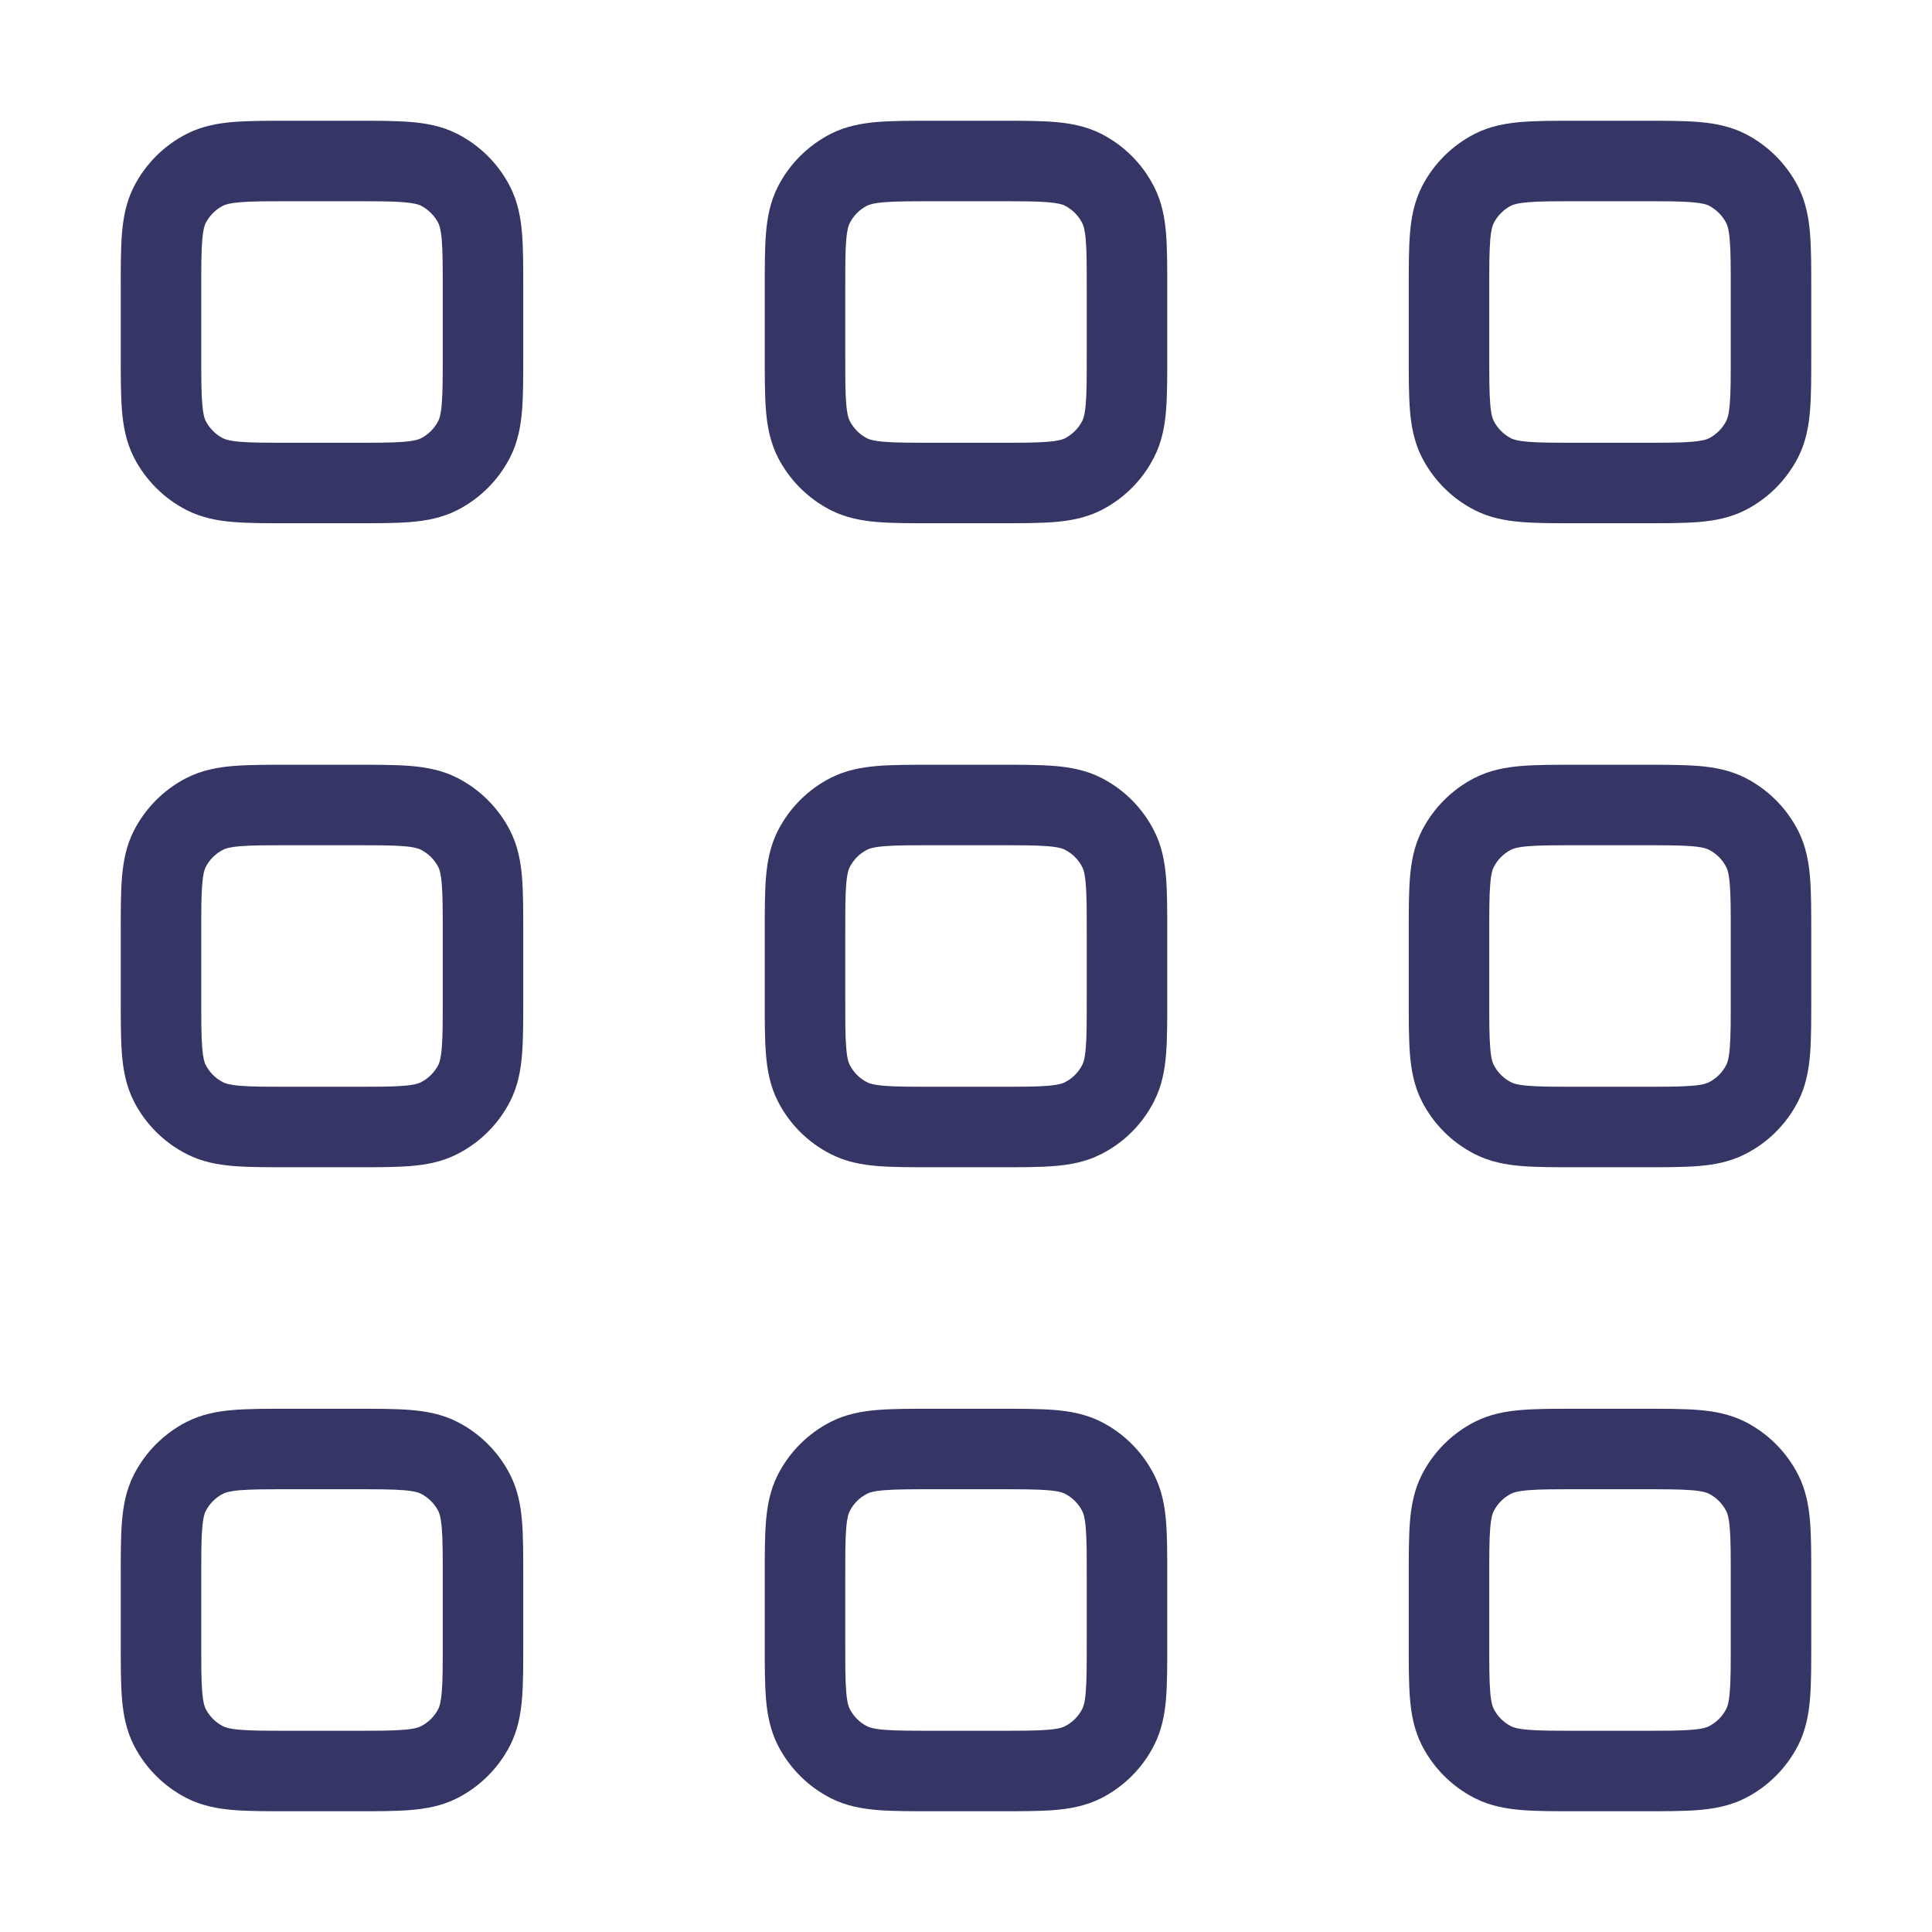 <svg width="24" height="24" viewBox="0 0 24 24" fill="none" xmlns="http://www.w3.org/2000/svg">
<path fill-rule="evenodd" clip-rule="evenodd" d="M3.581 1.5H4.419C4.683 1.5 4.91 1.5 5.098 1.515C5.295 1.531 5.492 1.567 5.681 1.663C5.963 1.807 6.193 2.037 6.337 2.319C6.433 2.508 6.469 2.705 6.485 2.902C6.5 3.09 6.5 3.317 6.5 3.581V4.419C6.5 4.683 6.5 4.91 6.485 5.098C6.469 5.295 6.433 5.492 6.337 5.681C6.193 5.963 5.963 6.193 5.681 6.337C5.492 6.433 5.295 6.469 5.098 6.485C4.91 6.5 4.683 6.5 4.419 6.5H3.581C3.317 6.5 3.09 6.5 2.902 6.485C2.705 6.469 2.508 6.433 2.319 6.337C2.037 6.193 1.807 5.963 1.663 5.681C1.567 5.492 1.531 5.295 1.515 5.098C1.5 4.91 1.5 4.683 1.5 4.419V3.581C1.5 3.317 1.5 3.09 1.515 2.902C1.531 2.705 1.567 2.508 1.663 2.319C1.807 2.037 2.037 1.807 2.319 1.663C2.508 1.567 2.705 1.531 2.902 1.515C3.09 1.5 3.317 1.5 3.581 1.5ZM2.984 2.512C2.848 2.523 2.798 2.542 2.773 2.554C2.679 2.602 2.602 2.679 2.554 2.773C2.542 2.798 2.523 2.848 2.512 2.984C2.5 3.126 2.5 3.312 2.5 3.6V4.4C2.5 4.688 2.5 4.874 2.512 5.016C2.523 5.152 2.542 5.202 2.554 5.227C2.602 5.321 2.679 5.398 2.773 5.446C2.798 5.458 2.848 5.477 2.984 5.488C3.126 5.5 3.312 5.5 3.6 5.5H4.4C4.688 5.5 4.874 5.5 5.016 5.488C5.152 5.477 5.202 5.458 5.227 5.446C5.321 5.398 5.398 5.321 5.446 5.227C5.458 5.202 5.477 5.152 5.488 5.016C5.5 4.874 5.5 4.688 5.5 4.4V3.6C5.5 3.312 5.5 3.126 5.488 2.984C5.477 2.848 5.458 2.798 5.446 2.773C5.398 2.679 5.321 2.602 5.227 2.554C5.202 2.542 5.152 2.523 5.016 2.512C4.874 2.5 4.688 2.5 4.4 2.5H3.6C3.312 2.5 3.126 2.5 2.984 2.512Z" fill="#353566"/>
<path fill-rule="evenodd" clip-rule="evenodd" d="M11.581 1.5H12.419C12.683 1.5 12.91 1.5 13.098 1.515C13.295 1.531 13.492 1.567 13.681 1.663C13.963 1.807 14.193 2.037 14.336 2.319C14.433 2.508 14.469 2.705 14.485 2.902C14.5 3.09 14.5 3.317 14.5 3.581V4.419C14.5 4.683 14.5 4.91 14.485 5.098C14.469 5.295 14.433 5.492 14.336 5.681C14.193 5.963 13.963 6.193 13.681 6.337C13.492 6.433 13.295 6.469 13.098 6.485C12.91 6.5 12.683 6.5 12.419 6.5H11.581C11.317 6.5 11.09 6.5 10.902 6.485C10.705 6.469 10.508 6.433 10.319 6.337C10.037 6.193 9.807 5.963 9.663 5.681C9.567 5.492 9.531 5.295 9.515 5.098C9.5 4.91 9.5 4.683 9.5 4.419V3.581C9.5 3.317 9.5 3.09 9.515 2.902C9.531 2.705 9.567 2.508 9.663 2.319C9.807 2.037 10.037 1.807 10.319 1.663C10.508 1.567 10.705 1.531 10.902 1.515C11.09 1.5 11.317 1.5 11.581 1.5ZM10.984 2.512C10.848 2.523 10.798 2.542 10.773 2.554C10.679 2.602 10.602 2.679 10.555 2.773C10.542 2.798 10.523 2.848 10.512 2.984C10.5 3.126 10.5 3.312 10.5 3.6V4.4C10.5 4.688 10.5 4.874 10.512 5.016C10.523 5.152 10.542 5.202 10.555 5.227C10.602 5.321 10.679 5.398 10.773 5.446C10.798 5.458 10.848 5.477 10.984 5.488C11.126 5.5 11.312 5.5 11.6 5.5H12.4C12.688 5.5 12.874 5.5 13.016 5.488C13.152 5.477 13.202 5.458 13.227 5.446C13.321 5.398 13.398 5.321 13.445 5.227C13.458 5.202 13.477 5.152 13.488 5.016C13.5 4.874 13.5 4.688 13.5 4.4V3.6C13.5 3.312 13.5 3.126 13.488 2.984C13.477 2.848 13.458 2.798 13.445 2.773C13.398 2.679 13.321 2.602 13.227 2.554C13.202 2.542 13.152 2.523 13.016 2.512C12.874 2.5 12.688 2.5 12.4 2.5H11.6C11.312 2.5 11.126 2.5 10.984 2.512Z" fill="#353566"/>
<path fill-rule="evenodd" clip-rule="evenodd" d="M20.419 1.5H19.581C19.317 1.5 19.09 1.5 18.902 1.515C18.705 1.531 18.508 1.567 18.319 1.663C18.037 1.807 17.807 2.037 17.663 2.319C17.567 2.508 17.531 2.705 17.515 2.902C17.5 3.09 17.5 3.317 17.5 3.581V4.419C17.5 4.683 17.5 4.91 17.515 5.098C17.531 5.295 17.567 5.492 17.663 5.681C17.807 5.963 18.037 6.193 18.319 6.337C18.508 6.433 18.705 6.469 18.902 6.485C19.09 6.5 19.317 6.5 19.581 6.5H20.419C20.683 6.5 20.91 6.5 21.098 6.485C21.295 6.469 21.492 6.433 21.681 6.337C21.963 6.193 22.193 5.963 22.337 5.681C22.433 5.492 22.469 5.295 22.485 5.098C22.5 4.91 22.5 4.683 22.5 4.419V3.581C22.5 3.317 22.5 3.09 22.485 2.902C22.469 2.705 22.433 2.508 22.337 2.319C22.193 2.037 21.963 1.807 21.681 1.663C21.492 1.567 21.295 1.531 21.098 1.515C20.91 1.5 20.683 1.5 20.419 1.5ZM18.773 2.554C18.798 2.542 18.848 2.523 18.984 2.512C19.126 2.5 19.312 2.5 19.6 2.5H20.4C20.688 2.5 20.874 2.5 21.016 2.512C21.152 2.523 21.202 2.542 21.227 2.554C21.321 2.602 21.398 2.679 21.445 2.773C21.458 2.798 21.477 2.848 21.488 2.984C21.5 3.126 21.5 3.312 21.5 3.6V4.4C21.5 4.688 21.5 4.874 21.488 5.016C21.477 5.152 21.458 5.202 21.445 5.227C21.398 5.321 21.321 5.398 21.227 5.446C21.202 5.458 21.152 5.477 21.016 5.488C20.874 5.5 20.688 5.5 20.4 5.5H19.6C19.312 5.5 19.126 5.5 18.984 5.488C18.848 5.477 18.798 5.458 18.773 5.446C18.679 5.398 18.602 5.321 18.555 5.227C18.542 5.202 18.523 5.152 18.512 5.016C18.5 4.874 18.5 4.688 18.5 4.4V3.6C18.5 3.312 18.5 3.126 18.512 2.984C18.523 2.848 18.542 2.798 18.555 2.773C18.602 2.679 18.679 2.602 18.773 2.554Z" fill="#353566"/>
<path fill-rule="evenodd" clip-rule="evenodd" d="M3.581 9.5H4.419C4.683 9.5 4.91 9.5 5.098 9.515C5.295 9.531 5.492 9.567 5.681 9.663C5.963 9.807 6.193 10.037 6.337 10.319C6.433 10.508 6.469 10.705 6.485 10.902C6.5 11.09 6.5 11.317 6.5 11.581V12.419C6.5 12.683 6.5 12.91 6.485 13.098C6.469 13.295 6.433 13.492 6.337 13.681C6.193 13.963 5.963 14.193 5.681 14.336C5.492 14.433 5.295 14.469 5.098 14.485C4.91 14.5 4.683 14.5 4.419 14.5H3.581C3.317 14.5 3.09 14.5 2.902 14.485C2.705 14.469 2.508 14.433 2.319 14.336C2.037 14.193 1.807 13.963 1.663 13.681C1.567 13.492 1.531 13.295 1.515 13.098C1.5 12.91 1.5 12.683 1.5 12.419V11.581C1.5 11.317 1.5 11.09 1.515 10.902C1.531 10.705 1.567 10.508 1.663 10.319C1.807 10.037 2.037 9.807 2.319 9.663C2.508 9.567 2.705 9.531 2.902 9.515C3.09 9.5 3.317 9.5 3.581 9.5ZM2.984 10.512C2.848 10.523 2.798 10.542 2.773 10.555C2.679 10.602 2.602 10.679 2.554 10.773C2.542 10.798 2.523 10.848 2.512 10.984C2.5 11.126 2.5 11.312 2.5 11.6V12.4C2.5 12.688 2.5 12.874 2.512 13.016C2.523 13.152 2.542 13.202 2.554 13.227C2.602 13.321 2.679 13.398 2.773 13.445C2.798 13.458 2.848 13.477 2.984 13.488C3.126 13.5 3.312 13.5 3.6 13.5H4.4C4.688 13.5 4.874 13.5 5.016 13.488C5.152 13.477 5.202 13.458 5.227 13.445C5.321 13.398 5.398 13.321 5.446 13.227C5.458 13.202 5.477 13.152 5.488 13.016C5.5 12.874 5.5 12.688 5.5 12.4V11.6C5.5 11.312 5.5 11.126 5.488 10.984C5.477 10.848 5.458 10.798 5.446 10.773C5.398 10.679 5.321 10.602 5.227 10.555C5.202 10.542 5.152 10.523 5.016 10.512C4.874 10.5 4.688 10.5 4.4 10.5H3.6C3.312 10.5 3.126 10.5 2.984 10.512Z" fill="#353566"/>
<path fill-rule="evenodd" clip-rule="evenodd" d="M4.419 17.5H3.581C3.317 17.5 3.09 17.5 2.902 17.515C2.705 17.531 2.508 17.567 2.319 17.663C2.037 17.807 1.807 18.037 1.663 18.319C1.567 18.508 1.531 18.705 1.515 18.902C1.5 19.09 1.5 19.317 1.5 19.581V20.419C1.5 20.683 1.5 20.91 1.515 21.098C1.531 21.295 1.567 21.492 1.663 21.681C1.807 21.963 2.037 22.193 2.319 22.337C2.508 22.433 2.705 22.469 2.902 22.485C3.09 22.5 3.317 22.5 3.581 22.5H4.419C4.683 22.5 4.91 22.5 5.098 22.485C5.295 22.469 5.492 22.433 5.681 22.337C5.963 22.193 6.193 21.963 6.337 21.681C6.433 21.492 6.469 21.295 6.485 21.098C6.5 20.91 6.5 20.683 6.5 20.419V19.581C6.5 19.317 6.5 19.09 6.485 18.902C6.469 18.705 6.433 18.508 6.337 18.319C6.193 18.037 5.963 17.807 5.681 17.663C5.492 17.567 5.295 17.531 5.098 17.515C4.91 17.5 4.683 17.5 4.419 17.5ZM2.773 18.555C2.798 18.542 2.848 18.523 2.984 18.512C3.126 18.5 3.312 18.5 3.6 18.5H4.4C4.688 18.5 4.874 18.5 5.016 18.512C5.152 18.523 5.202 18.542 5.227 18.555C5.321 18.602 5.398 18.679 5.446 18.773C5.458 18.798 5.477 18.848 5.488 18.984C5.5 19.126 5.5 19.312 5.5 19.6V20.4C5.5 20.688 5.5 20.874 5.488 21.016C5.477 21.152 5.458 21.202 5.446 21.227C5.398 21.321 5.321 21.398 5.227 21.445C5.202 21.458 5.152 21.477 5.016 21.488C4.874 21.5 4.688 21.5 4.4 21.5H3.6C3.312 21.5 3.126 21.5 2.984 21.488C2.848 21.477 2.798 21.458 2.773 21.445C2.679 21.398 2.602 21.321 2.554 21.227C2.542 21.202 2.523 21.152 2.512 21.016C2.5 20.874 2.5 20.688 2.5 20.4V19.6C2.5 19.312 2.5 19.126 2.512 18.984C2.523 18.848 2.542 18.798 2.554 18.773C2.602 18.679 2.679 18.602 2.773 18.555Z" fill="#353566"/>
<path fill-rule="evenodd" clip-rule="evenodd" d="M11.581 9.5H12.419C12.683 9.5 12.91 9.5 13.098 9.515C13.295 9.531 13.492 9.567 13.681 9.663C13.963 9.807 14.193 10.037 14.336 10.319C14.433 10.508 14.469 10.705 14.485 10.902C14.5 11.09 14.5 11.317 14.5 11.581V12.419C14.5 12.683 14.5 12.91 14.485 13.098C14.469 13.295 14.433 13.492 14.336 13.681C14.193 13.963 13.963 14.193 13.681 14.336C13.492 14.433 13.295 14.469 13.098 14.485C12.91 14.5 12.683 14.5 12.419 14.5H11.581C11.317 14.5 11.09 14.5 10.902 14.485C10.705 14.469 10.508 14.433 10.319 14.336C10.037 14.193 9.807 13.963 9.663 13.681C9.567 13.492 9.531 13.295 9.515 13.098C9.5 12.91 9.5 12.683 9.5 12.419V11.581C9.5 11.317 9.5 11.09 9.515 10.902C9.531 10.705 9.567 10.508 9.663 10.319C9.807 10.037 10.037 9.807 10.319 9.663C10.508 9.567 10.705 9.531 10.902 9.515C11.09 9.5 11.317 9.5 11.581 9.5ZM10.984 10.512C10.848 10.523 10.798 10.542 10.773 10.555C10.679 10.602 10.602 10.679 10.555 10.773C10.542 10.798 10.523 10.848 10.512 10.984C10.5 11.126 10.5 11.312 10.5 11.6V12.4C10.5 12.688 10.5 12.874 10.512 13.016C10.523 13.152 10.542 13.202 10.555 13.227C10.602 13.321 10.679 13.398 10.773 13.445C10.798 13.458 10.848 13.477 10.984 13.488C11.126 13.5 11.312 13.5 11.6 13.5H12.4C12.688 13.5 12.874 13.5 13.016 13.488C13.152 13.477 13.202 13.458 13.227 13.445C13.321 13.398 13.398 13.321 13.445 13.227C13.458 13.202 13.477 13.152 13.488 13.016C13.5 12.874 13.5 12.688 13.5 12.4V11.6C13.5 11.312 13.5 11.126 13.488 10.984C13.477 10.848 13.458 10.798 13.445 10.773C13.398 10.679 13.321 10.602 13.227 10.555C13.202 10.542 13.152 10.523 13.016 10.512C12.874 10.5 12.688 10.5 12.4 10.5H11.6C11.312 10.5 11.126 10.5 10.984 10.512Z" fill="#353566"/>
<path fill-rule="evenodd" clip-rule="evenodd" d="M12.419 17.5H11.581C11.317 17.5 11.09 17.5 10.902 17.515C10.705 17.531 10.508 17.567 10.319 17.663C10.037 17.807 9.807 18.037 9.663 18.319C9.567 18.508 9.531 18.705 9.515 18.902C9.5 19.09 9.5 19.317 9.5 19.581V20.419C9.5 20.683 9.5 20.91 9.515 21.098C9.531 21.295 9.567 21.492 9.663 21.681C9.807 21.963 10.037 22.193 10.319 22.337C10.508 22.433 10.705 22.469 10.902 22.485C11.09 22.5 11.317 22.5 11.581 22.5H12.419C12.683 22.5 12.91 22.5 13.098 22.485C13.295 22.469 13.492 22.433 13.681 22.337C13.963 22.193 14.193 21.963 14.336 21.681C14.433 21.492 14.469 21.295 14.485 21.098C14.5 20.91 14.5 20.683 14.5 20.419V19.581C14.5 19.317 14.5 19.09 14.485 18.902C14.469 18.705 14.433 18.508 14.336 18.319C14.193 18.037 13.963 17.807 13.681 17.663C13.492 17.567 13.295 17.531 13.098 17.515C12.91 17.5 12.683 17.5 12.419 17.5ZM10.773 18.555C10.798 18.542 10.848 18.523 10.984 18.512C11.126 18.5 11.312 18.5 11.6 18.5H12.4C12.688 18.5 12.874 18.5 13.016 18.512C13.152 18.523 13.202 18.542 13.227 18.555C13.321 18.602 13.398 18.679 13.445 18.773C13.458 18.798 13.477 18.848 13.488 18.984C13.5 19.126 13.5 19.312 13.5 19.6V20.4C13.5 20.688 13.5 20.874 13.488 21.016C13.477 21.152 13.458 21.202 13.445 21.227C13.398 21.321 13.321 21.398 13.227 21.445C13.202 21.458 13.152 21.477 13.016 21.488C12.874 21.5 12.688 21.5 12.4 21.5H11.6C11.312 21.5 11.126 21.5 10.984 21.488C10.848 21.477 10.798 21.458 10.773 21.445C10.679 21.398 10.602 21.321 10.555 21.227C10.542 21.202 10.523 21.152 10.512 21.016C10.5 20.874 10.5 20.688 10.5 20.4V19.6C10.5 19.312 10.5 19.126 10.512 18.984C10.523 18.848 10.542 18.798 10.555 18.773C10.602 18.679 10.679 18.602 10.773 18.555Z" fill="#353566"/>
<path fill-rule="evenodd" clip-rule="evenodd" d="M19.581 9.5H20.419C20.683 9.5 20.91 9.5 21.098 9.515C21.295 9.531 21.492 9.567 21.681 9.663C21.963 9.807 22.193 10.037 22.337 10.319C22.433 10.508 22.469 10.705 22.485 10.902C22.5 11.09 22.5 11.317 22.5 11.581V12.419C22.5 12.683 22.5 12.91 22.485 13.098C22.469 13.295 22.433 13.492 22.337 13.681C22.193 13.963 21.963 14.193 21.681 14.336C21.492 14.433 21.295 14.469 21.098 14.485C20.91 14.5 20.683 14.5 20.419 14.5H19.581C19.317 14.5 19.09 14.5 18.902 14.485C18.705 14.469 18.508 14.433 18.319 14.336C18.037 14.193 17.807 13.963 17.663 13.681C17.567 13.492 17.531 13.295 17.515 13.098C17.5 12.91 17.5 12.683 17.5 12.419V11.581C17.5 11.317 17.5 11.09 17.515 10.902C17.531 10.705 17.567 10.508 17.663 10.319C17.807 10.037 18.037 9.807 18.319 9.663C18.508 9.567 18.705 9.531 18.902 9.515C19.09 9.5 19.317 9.5 19.581 9.5ZM18.984 10.512C18.848 10.523 18.798 10.542 18.773 10.555C18.679 10.602 18.602 10.679 18.555 10.773C18.542 10.798 18.523 10.848 18.512 10.984C18.5 11.126 18.5 11.312 18.5 11.6V12.4C18.5 12.688 18.5 12.874 18.512 13.016C18.523 13.152 18.542 13.202 18.555 13.227C18.602 13.321 18.679 13.398 18.773 13.445C18.798 13.458 18.848 13.477 18.984 13.488C19.126 13.5 19.312 13.5 19.6 13.5H20.4C20.688 13.5 20.874 13.5 21.016 13.488C21.152 13.477 21.202 13.458 21.227 13.445C21.321 13.398 21.398 13.321 21.445 13.227C21.458 13.202 21.477 13.152 21.488 13.016C21.5 12.874 21.5 12.688 21.5 12.4V11.6C21.5 11.312 21.5 11.126 21.488 10.984C21.477 10.848 21.458 10.798 21.445 10.773C21.398 10.679 21.321 10.602 21.227 10.555C21.202 10.542 21.152 10.523 21.016 10.512C20.874 10.5 20.688 10.5 20.4 10.5H19.6C19.312 10.5 19.126 10.5 18.984 10.512Z" fill="#353566"/>
<path fill-rule="evenodd" clip-rule="evenodd" d="M20.419 17.5H19.581C19.317 17.5 19.09 17.5 18.902 17.515C18.705 17.531 18.508 17.567 18.319 17.663C18.037 17.807 17.807 18.037 17.663 18.319C17.567 18.508 17.531 18.705 17.515 18.902C17.5 19.09 17.5 19.317 17.5 19.581V20.419C17.5 20.683 17.5 20.91 17.515 21.098C17.531 21.295 17.567 21.492 17.663 21.681C17.807 21.963 18.037 22.193 18.319 22.337C18.508 22.433 18.705 22.469 18.902 22.485C19.09 22.5 19.317 22.5 19.581 22.5H20.419C20.683 22.5 20.91 22.5 21.098 22.485C21.295 22.469 21.492 22.433 21.681 22.337C21.963 22.193 22.193 21.963 22.337 21.681C22.433 21.492 22.469 21.295 22.485 21.098C22.5 20.91 22.5 20.683 22.5 20.419V19.581C22.5 19.317 22.5 19.09 22.485 18.902C22.469 18.705 22.433 18.508 22.337 18.319C22.193 18.037 21.963 17.807 21.681 17.663C21.492 17.567 21.295 17.531 21.098 17.515C20.91 17.5 20.683 17.5 20.419 17.5ZM18.773 18.555C18.798 18.542 18.848 18.523 18.984 18.512C19.126 18.5 19.312 18.5 19.6 18.5H20.4C20.688 18.5 20.874 18.5 21.016 18.512C21.152 18.523 21.202 18.542 21.227 18.555C21.321 18.602 21.398 18.679 21.445 18.773C21.458 18.798 21.477 18.848 21.488 18.984C21.5 19.126 21.5 19.312 21.5 19.6V20.4C21.5 20.688 21.5 20.874 21.488 21.016C21.477 21.152 21.458 21.202 21.445 21.227C21.398 21.321 21.321 21.398 21.227 21.445C21.202 21.458 21.152 21.477 21.016 21.488C20.874 21.5 20.688 21.5 20.4 21.5H19.6C19.312 21.5 19.126 21.5 18.984 21.488C18.848 21.477 18.798 21.458 18.773 21.445C18.679 21.398 18.602 21.321 18.555 21.227C18.542 21.202 18.523 21.152 18.512 21.016C18.5 20.874 18.5 20.688 18.5 20.4V19.6C18.5 19.312 18.5 19.126 18.512 18.984C18.523 18.848 18.542 18.798 18.555 18.773C18.602 18.679 18.679 18.602 18.773 18.555Z" fill="#353566"/>
</svg>
